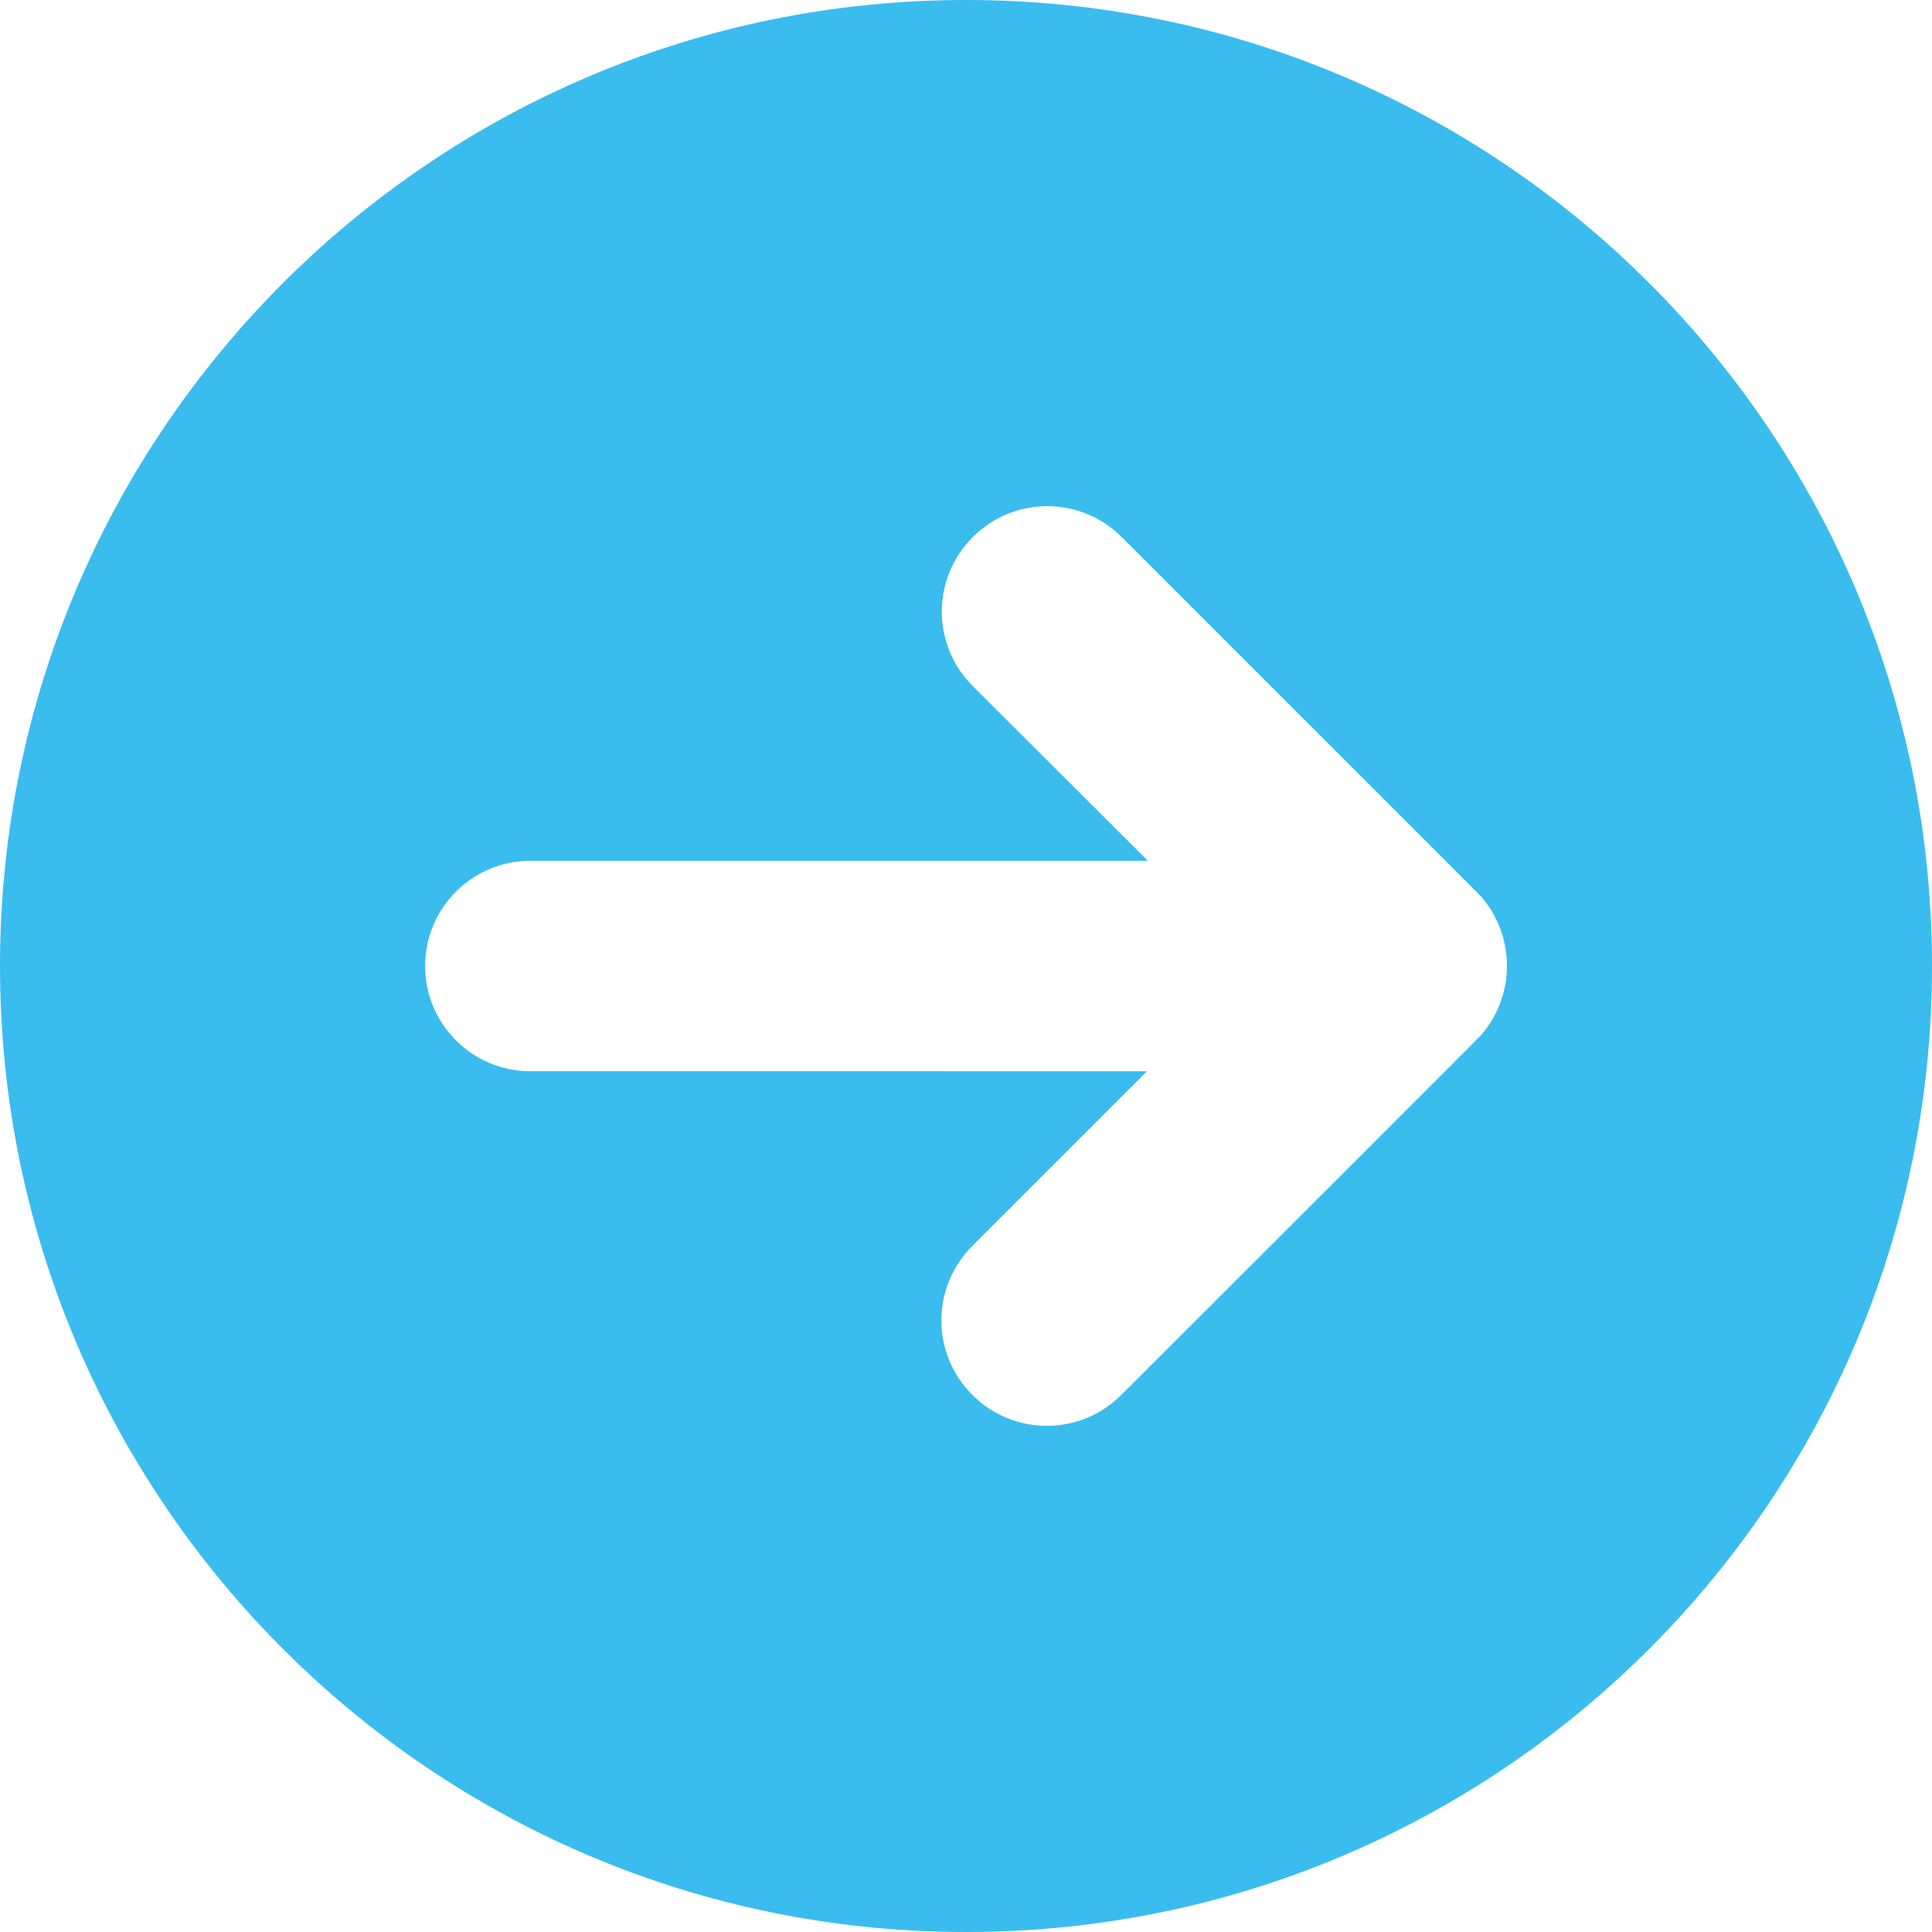 <?xml version="1.0" encoding="utf-8"?>
<!-- Generator: Adobe Illustrator 22.0.1, SVG Export Plug-In . SVG Version: 6.00 Build 0)  -->
<svg version="1.1" id="Layer_1" xmlns="http://www.w3.org/2000/svg" xmlns:xlink="http://www.w3.org/1999/xlink" x="0px" y="0px"
	 viewBox="0 0 459 459" style="enable-background:new 0 0 459 459;" xml:space="preserve">
<style type="text/css">
	.st0{fill:#3ABCEF;}
</style>
<g>
	<g>
		<path class="st0" d="M229.5,0C102.8,0,0,102.8,0,229.5S102.8,459,229.5,459C356.3,459,459,356.2,459,229.5S356.3,0,229.5,0z
			 M351.7,246.1c-0.1,0.1-0.1,0.1-0.2,0.2c-0.7,0.7,4.2-4.1-85.1,85.1c-9.8,9.8-25.6,9.8-35.4,0c-9.8-9.8-9.8-25.6,0-35.4l41.5-41.5
			H126c-13.8,0-25-11.2-25-25s11.2-25,25-25h146.7L231.1,163c-9.8-9.8-9.8-25.6,0-35.4c9.8-9.8,25.6-9.8,35.4,0
			c89.8,89.8,84.7,84.6,85.9,86C360.1,223.1,359.9,236.9,351.7,246.1z"/>
	</g>
</g>
</svg>
